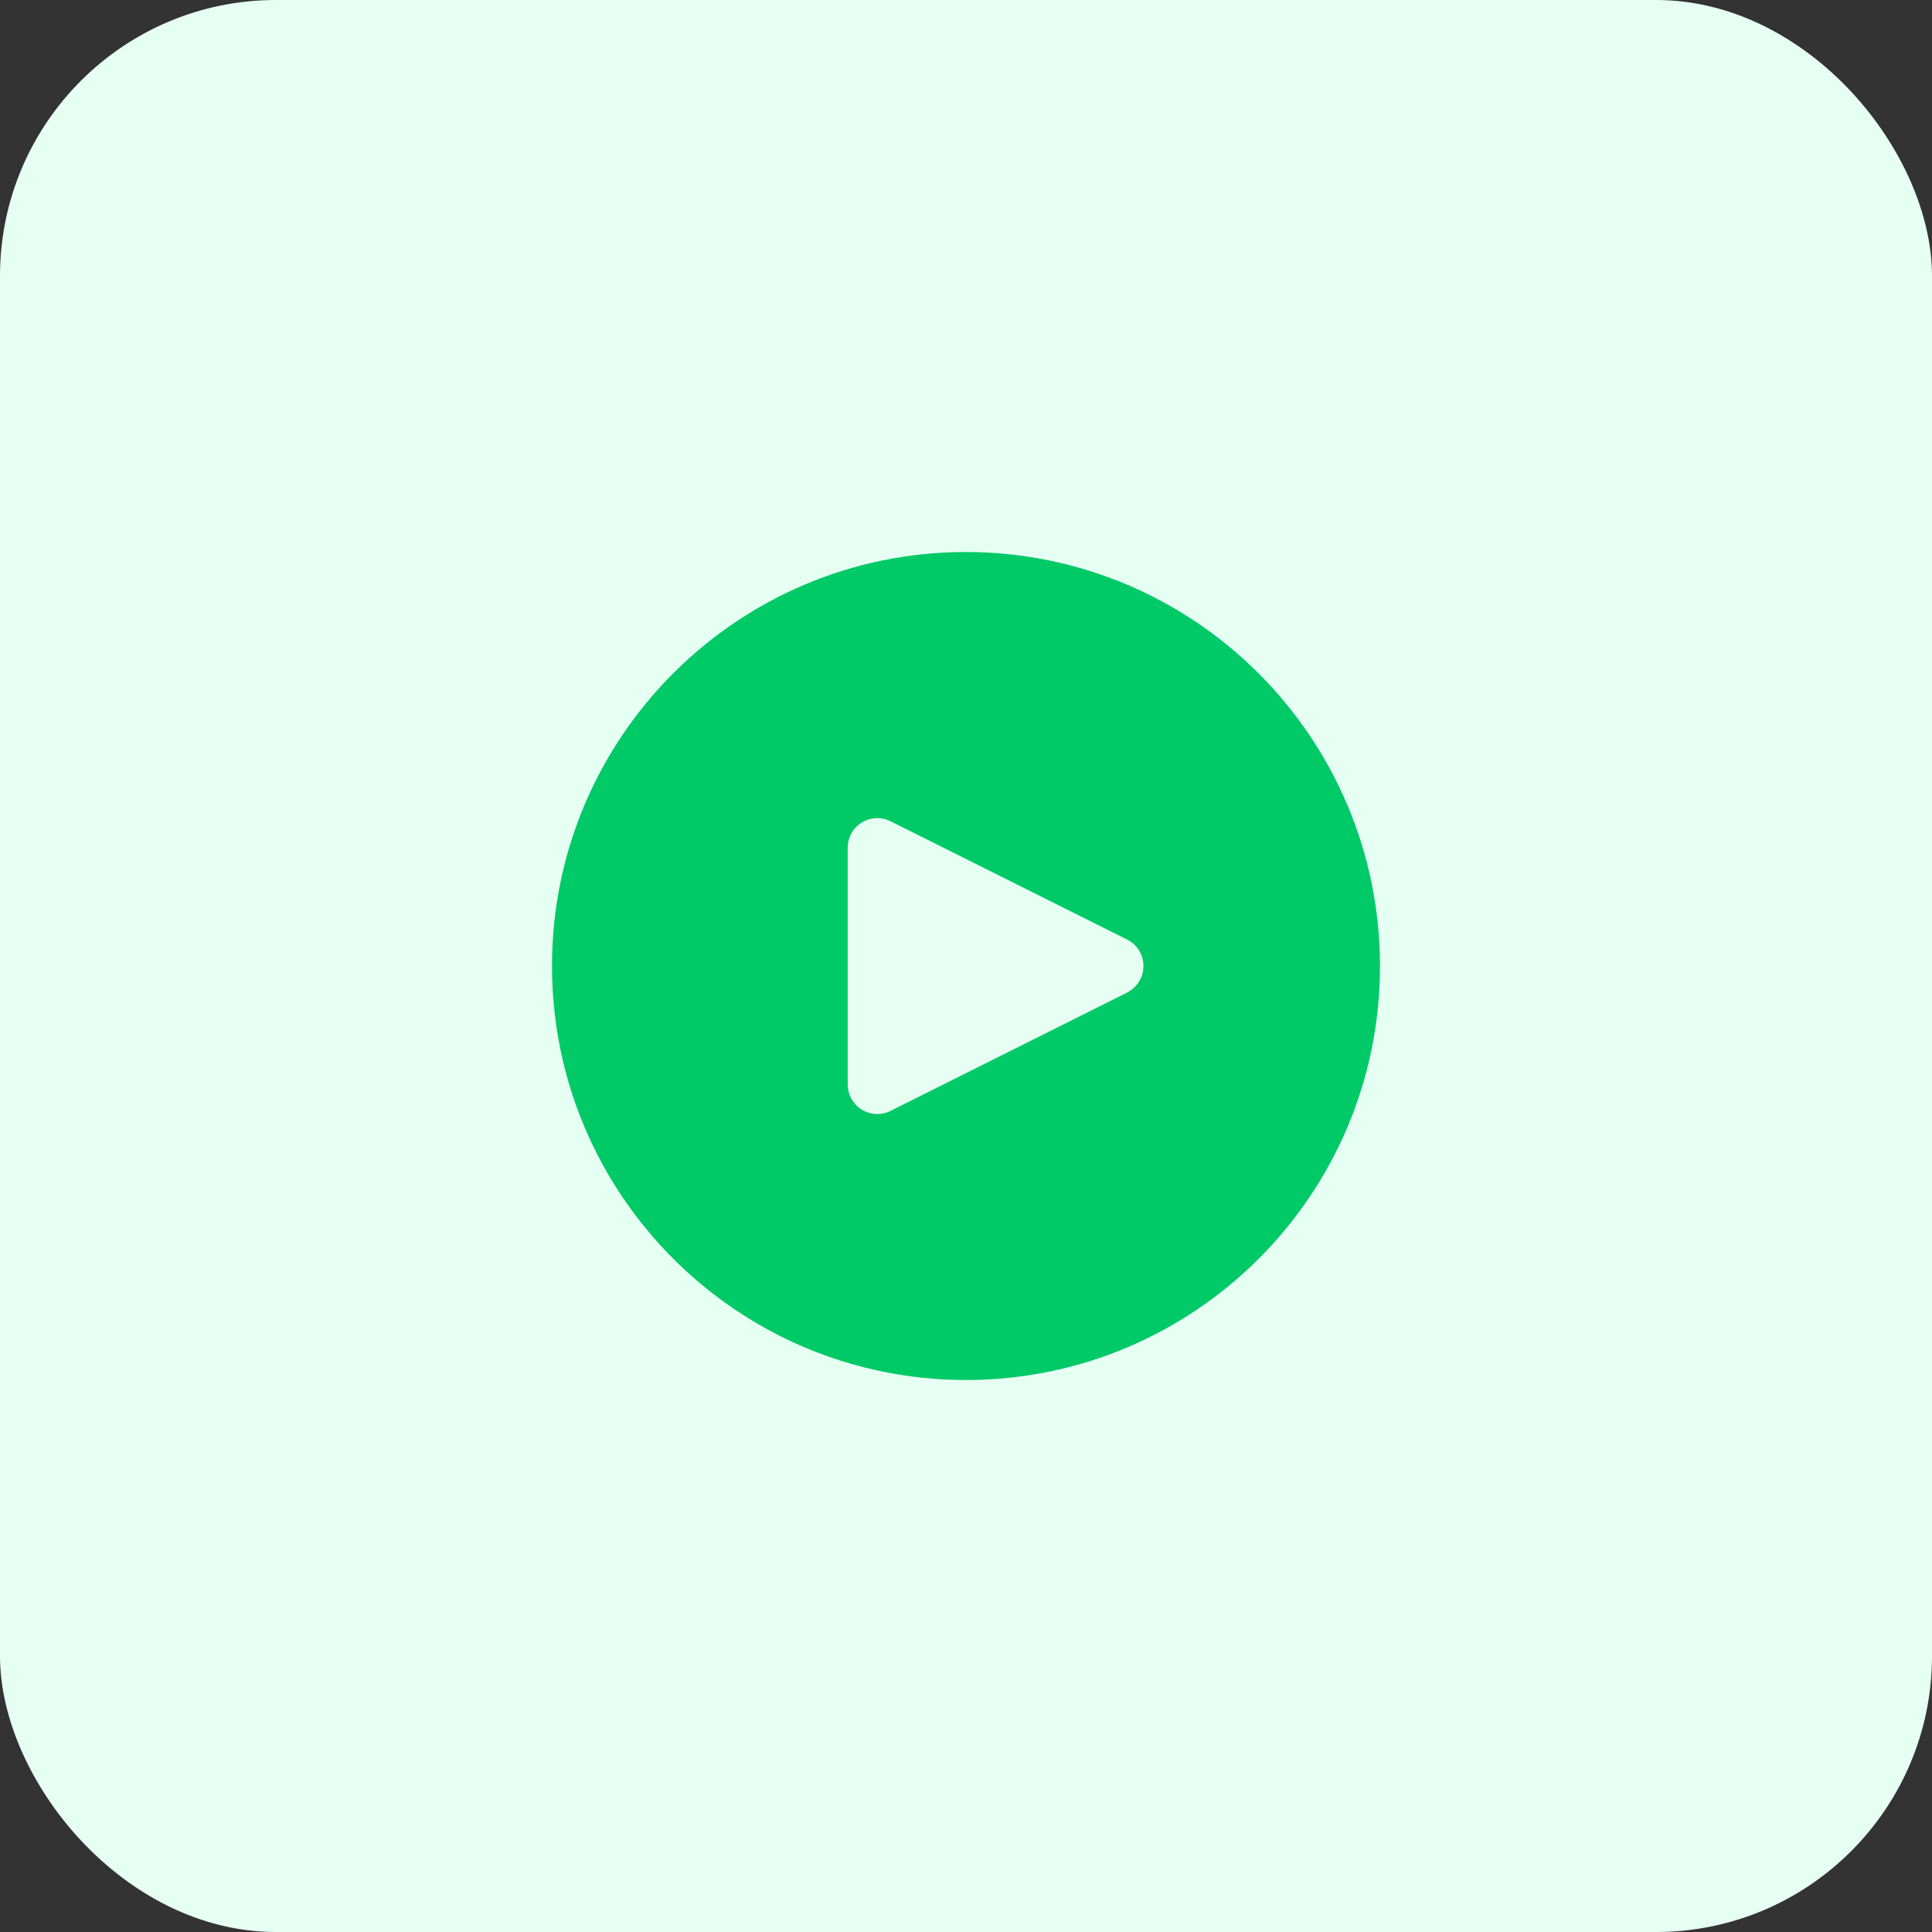 <svg width="70" height="70" viewBox="0 0 70 70" fill="none" xmlns="http://www.w3.org/2000/svg">
<rect x="0" y="0" width="70" height="70" fill="#333333" stroke="none"/>
<rect width="70" height="70" rx="10" fill="#E6FFF3"/>
<g clip-path="url(#clip0_162_529)">
<path d="M35 20C26.716 20 20 26.716 20 35C20 43.284 26.716 50 35 50C43.284 50 50 43.284 50 35C49.991 26.719 43.281 20.009 35 20ZM41.317 35.478C41.213 35.686 41.044 35.855 40.836 35.959V35.964L32.265 40.25C31.735 40.514 31.092 40.3 30.827 39.77C30.752 39.62 30.713 39.454 30.714 39.286V30.714C30.714 30.122 31.193 29.643 31.785 29.642C31.952 29.642 32.116 29.681 32.265 29.755L40.836 34.041C41.366 34.305 41.581 34.948 41.317 35.478Z" fill="#00C968"/>
</g>
<defs>
<clipPath id="clip0_162_529">
<rect width="30" height="30" fill="white" transform="translate(20 20)"/>
</clipPath>
</defs>
</svg>
